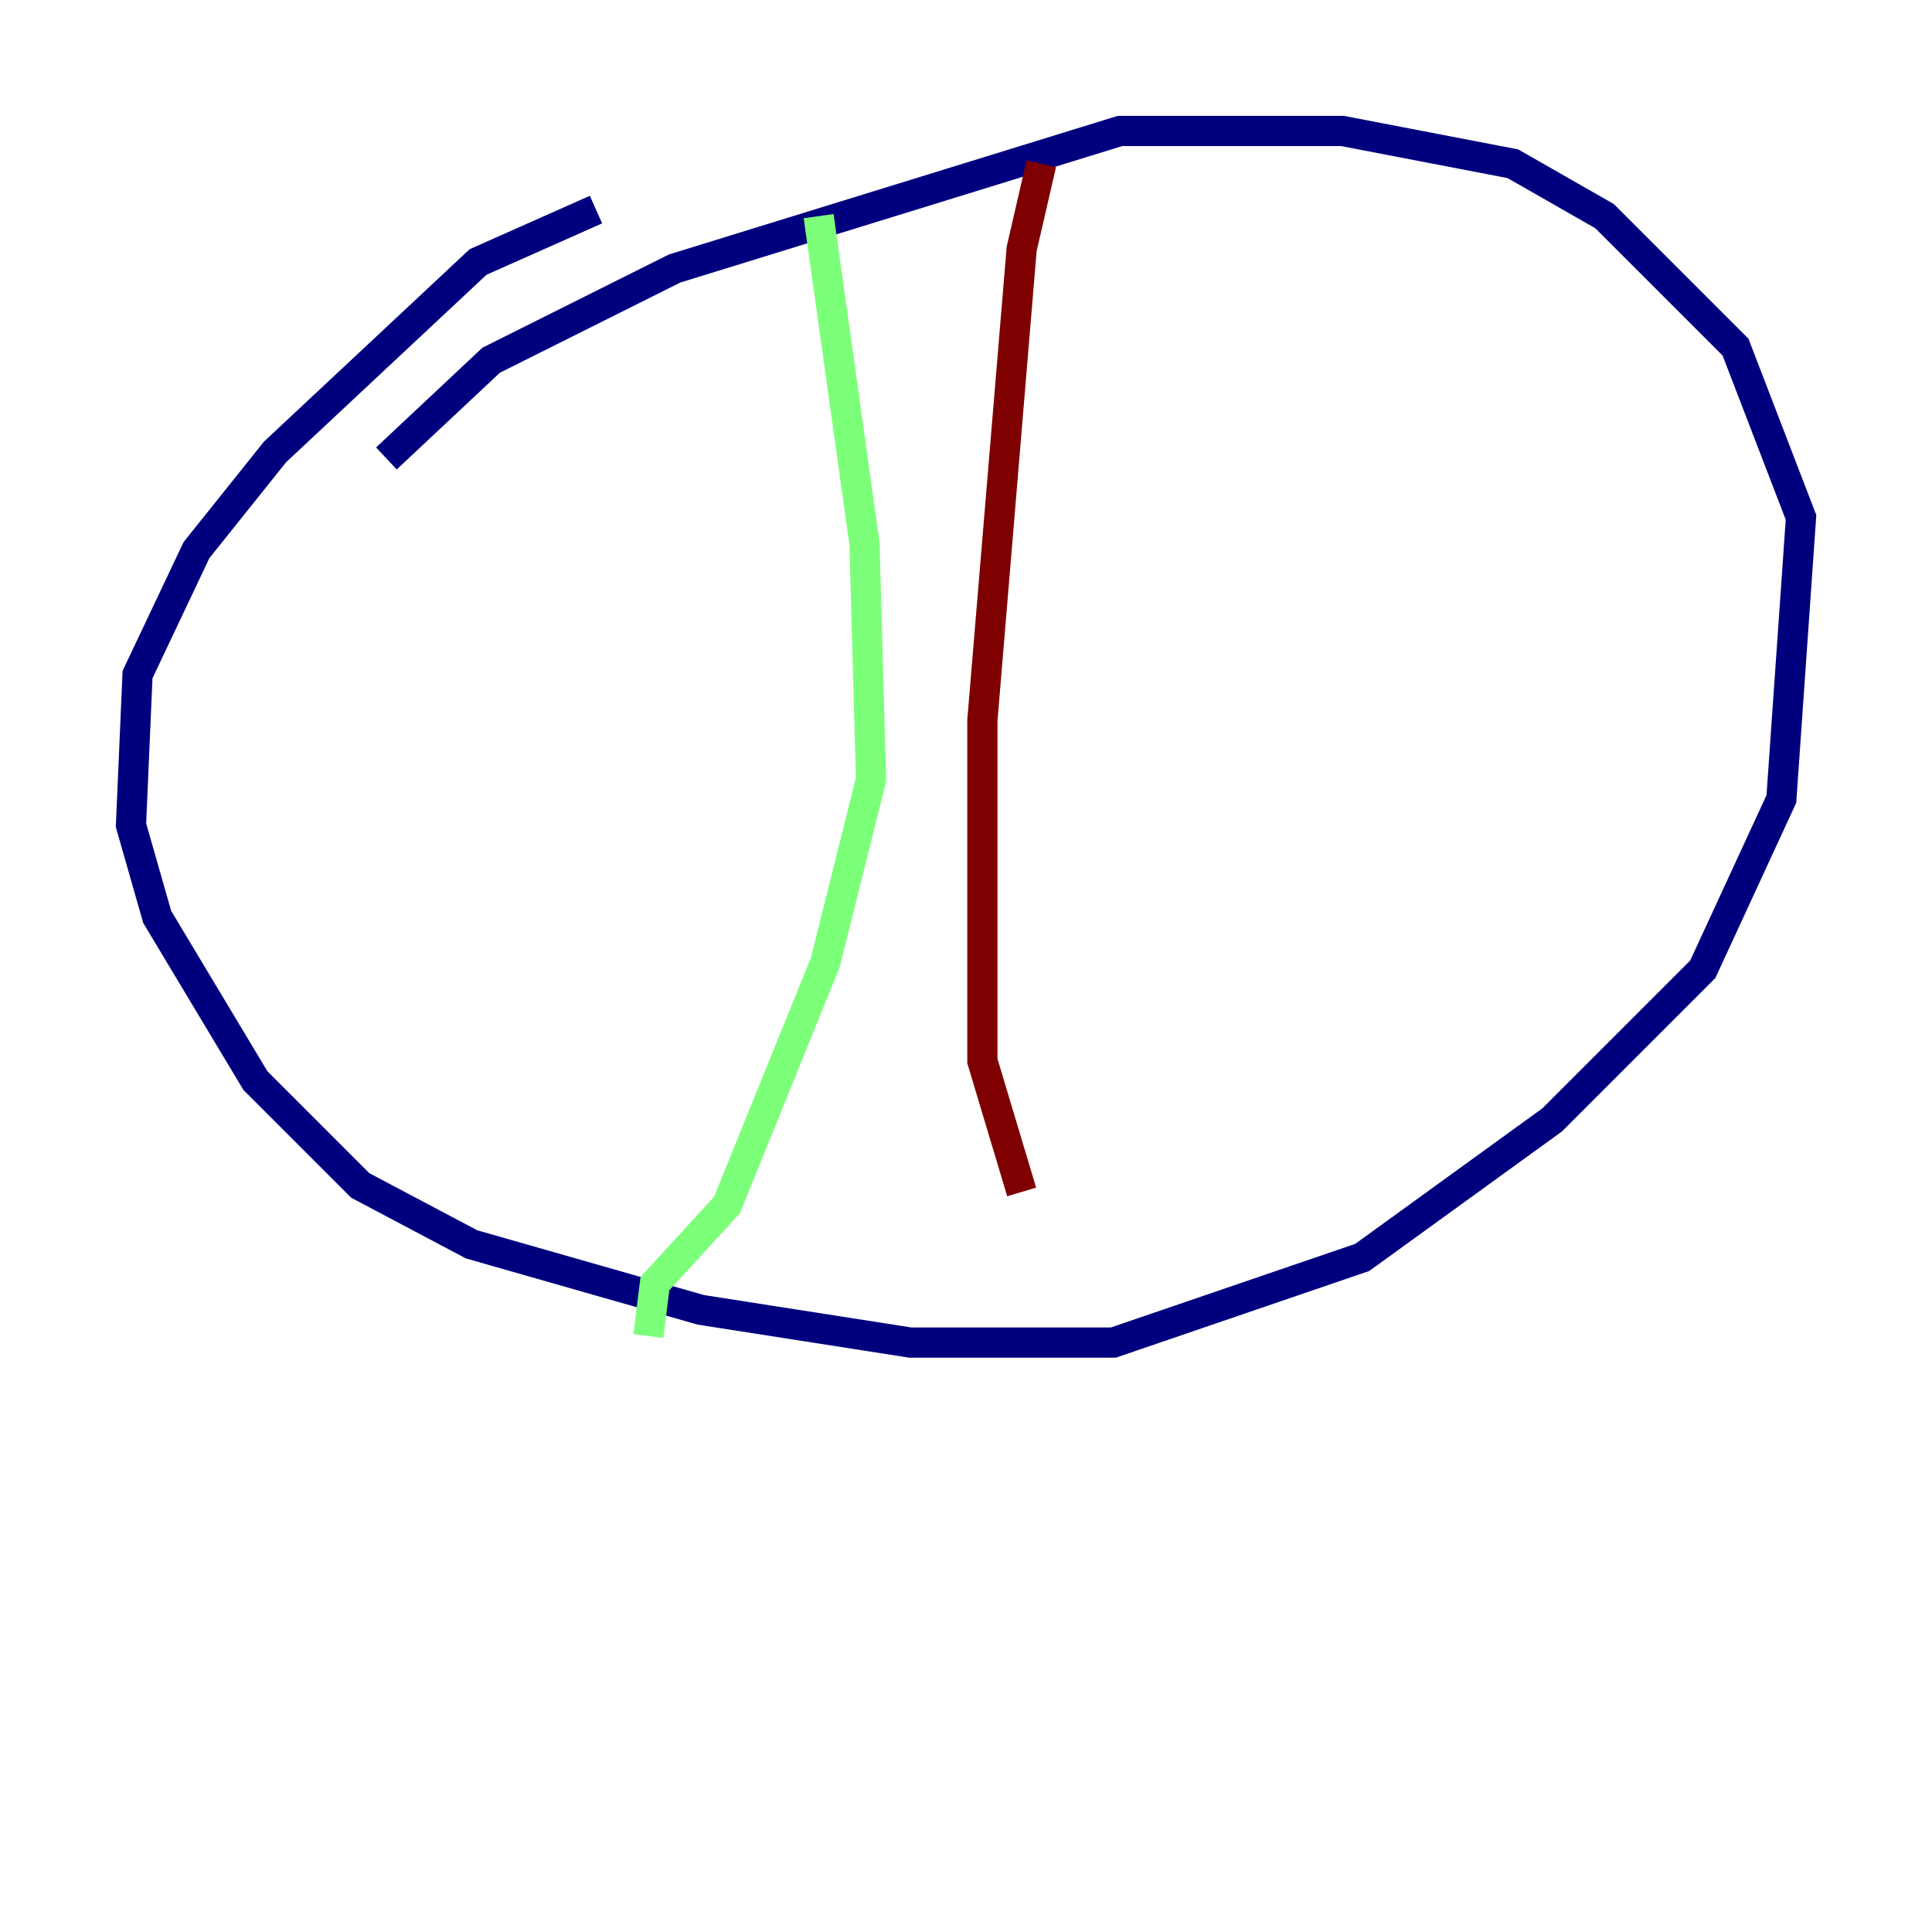 <?xml version="1.0" encoding="utf-8" ?>
<svg baseProfile="tiny" height="128" version="1.2" viewBox="0,0,128,128" width="128" xmlns="http://www.w3.org/2000/svg" xmlns:ev="http://www.w3.org/2001/xml-events" xmlns:xlink="http://www.w3.org/1999/xlink"><defs /><polyline fill="none" points="39.485,13.885 31.675,17.356 18.224,29.939 13.017,36.447 9.112,44.691 8.678,54.671 10.414,60.746 16.922,71.593 23.864,78.536 31.241,82.441 46.427,86.78 60.312,88.949 73.763,88.949 90.251,83.308 102.834,74.197 112.814,64.217 118.02,52.936 119.322,34.278 114.983,22.997 106.305,14.319 100.231,10.848 88.949,8.678 74.197,8.678 44.691,17.79 32.542,23.864 25.6,30.373" stroke="#00007f" stroke-width="2" /><polyline fill="none" points="54.237,14.319 57.275,36.014 57.709,51.634 54.671,63.783 48.163,79.837 43.39,85.044 42.956,88.515" stroke="#7cff79" stroke-width="2" /><polyline fill="none" points="68.99,10.848 67.688,16.488 65.085,47.729 65.085,70.291 67.688,78.969" stroke="#7f0000" stroke-width="2" /></svg>